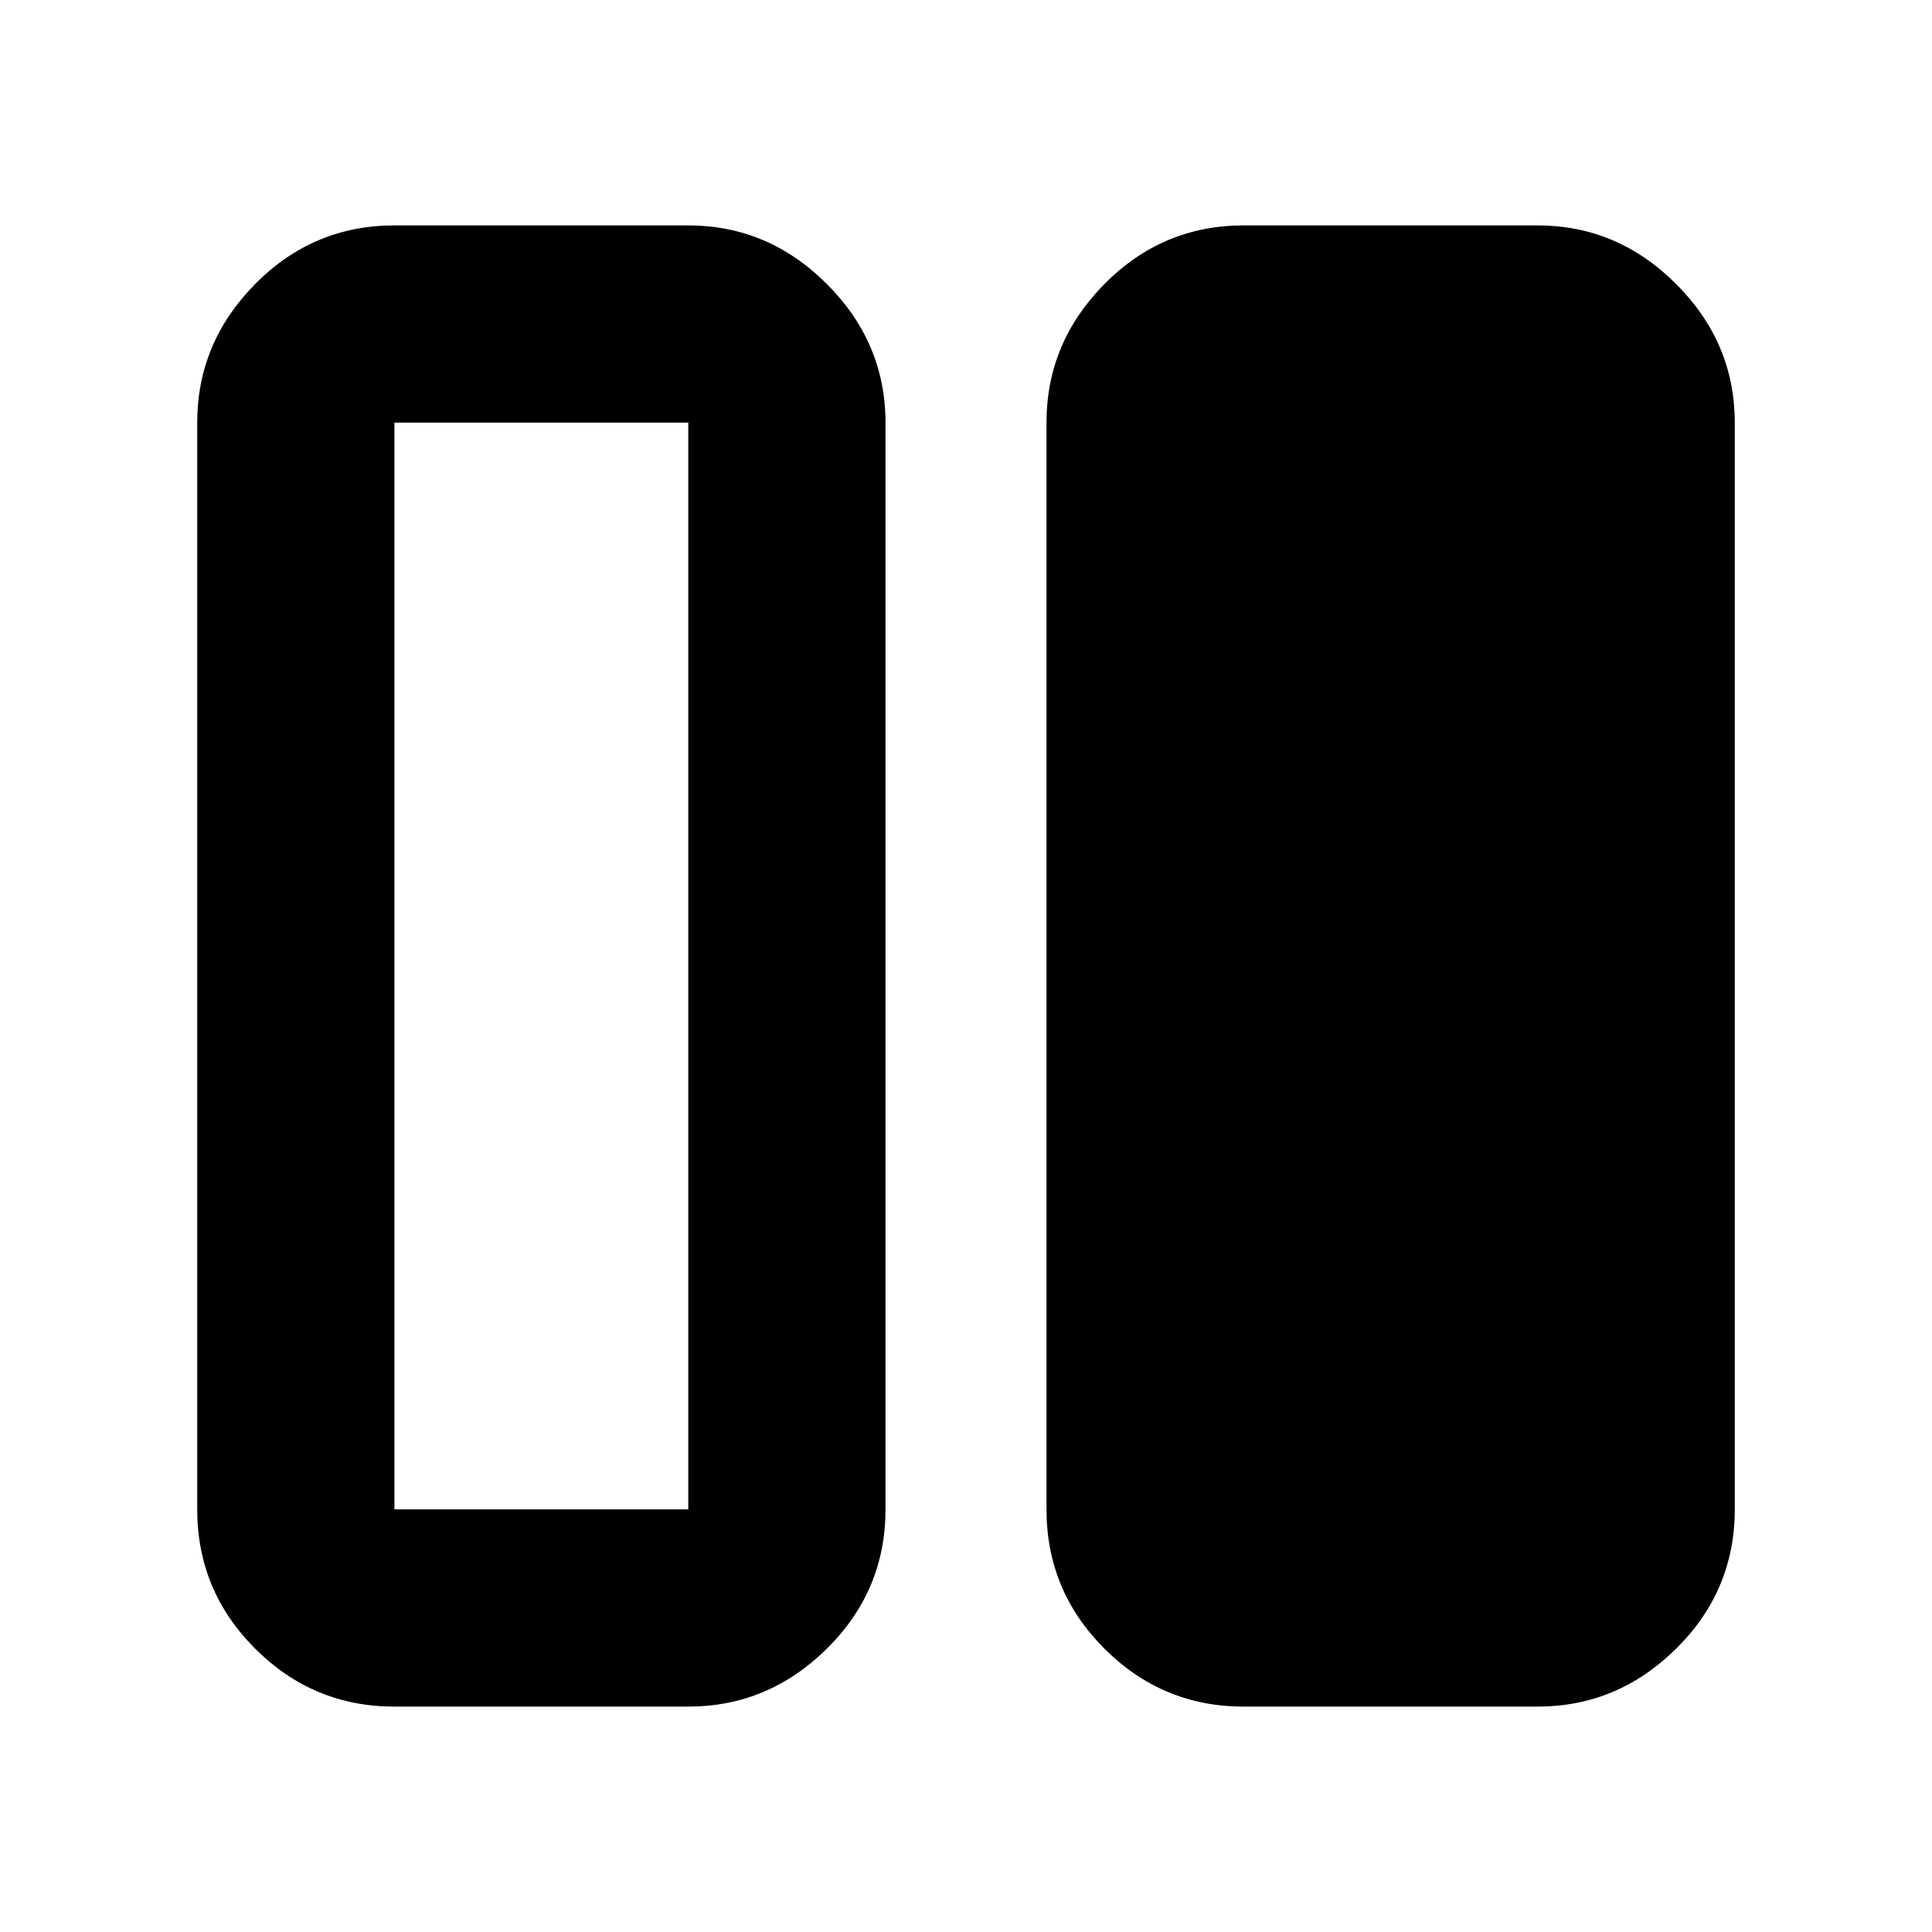<svg xmlns="http://www.w3.org/2000/svg" height="20" viewBox="0 -960 960 960" width="20"><path d="M618-112q-40.425 0-69.213-28.788Q520-169.575 520-210v-540q0-39.725 28.787-68.862Q577.575-848 618-848h146q39.725 0 68.862 29.138Q862-789.725 862-750v540q0 40.425-29.138 69.212Q803.725-112 764-112H618Zm-422 0q-40.425 0-69.213-28.788Q98-169.575 98-210v-540q0-39.725 28.787-68.862Q155.575-848 196-848h146q39.725 0 68.862 29.138Q440-789.725 440-750v540q0 40.425-29.138 69.212Q381.725-112 342-112H196Zm0-638v540h146v-540H196Zm146 540H196h146Z"/></svg>